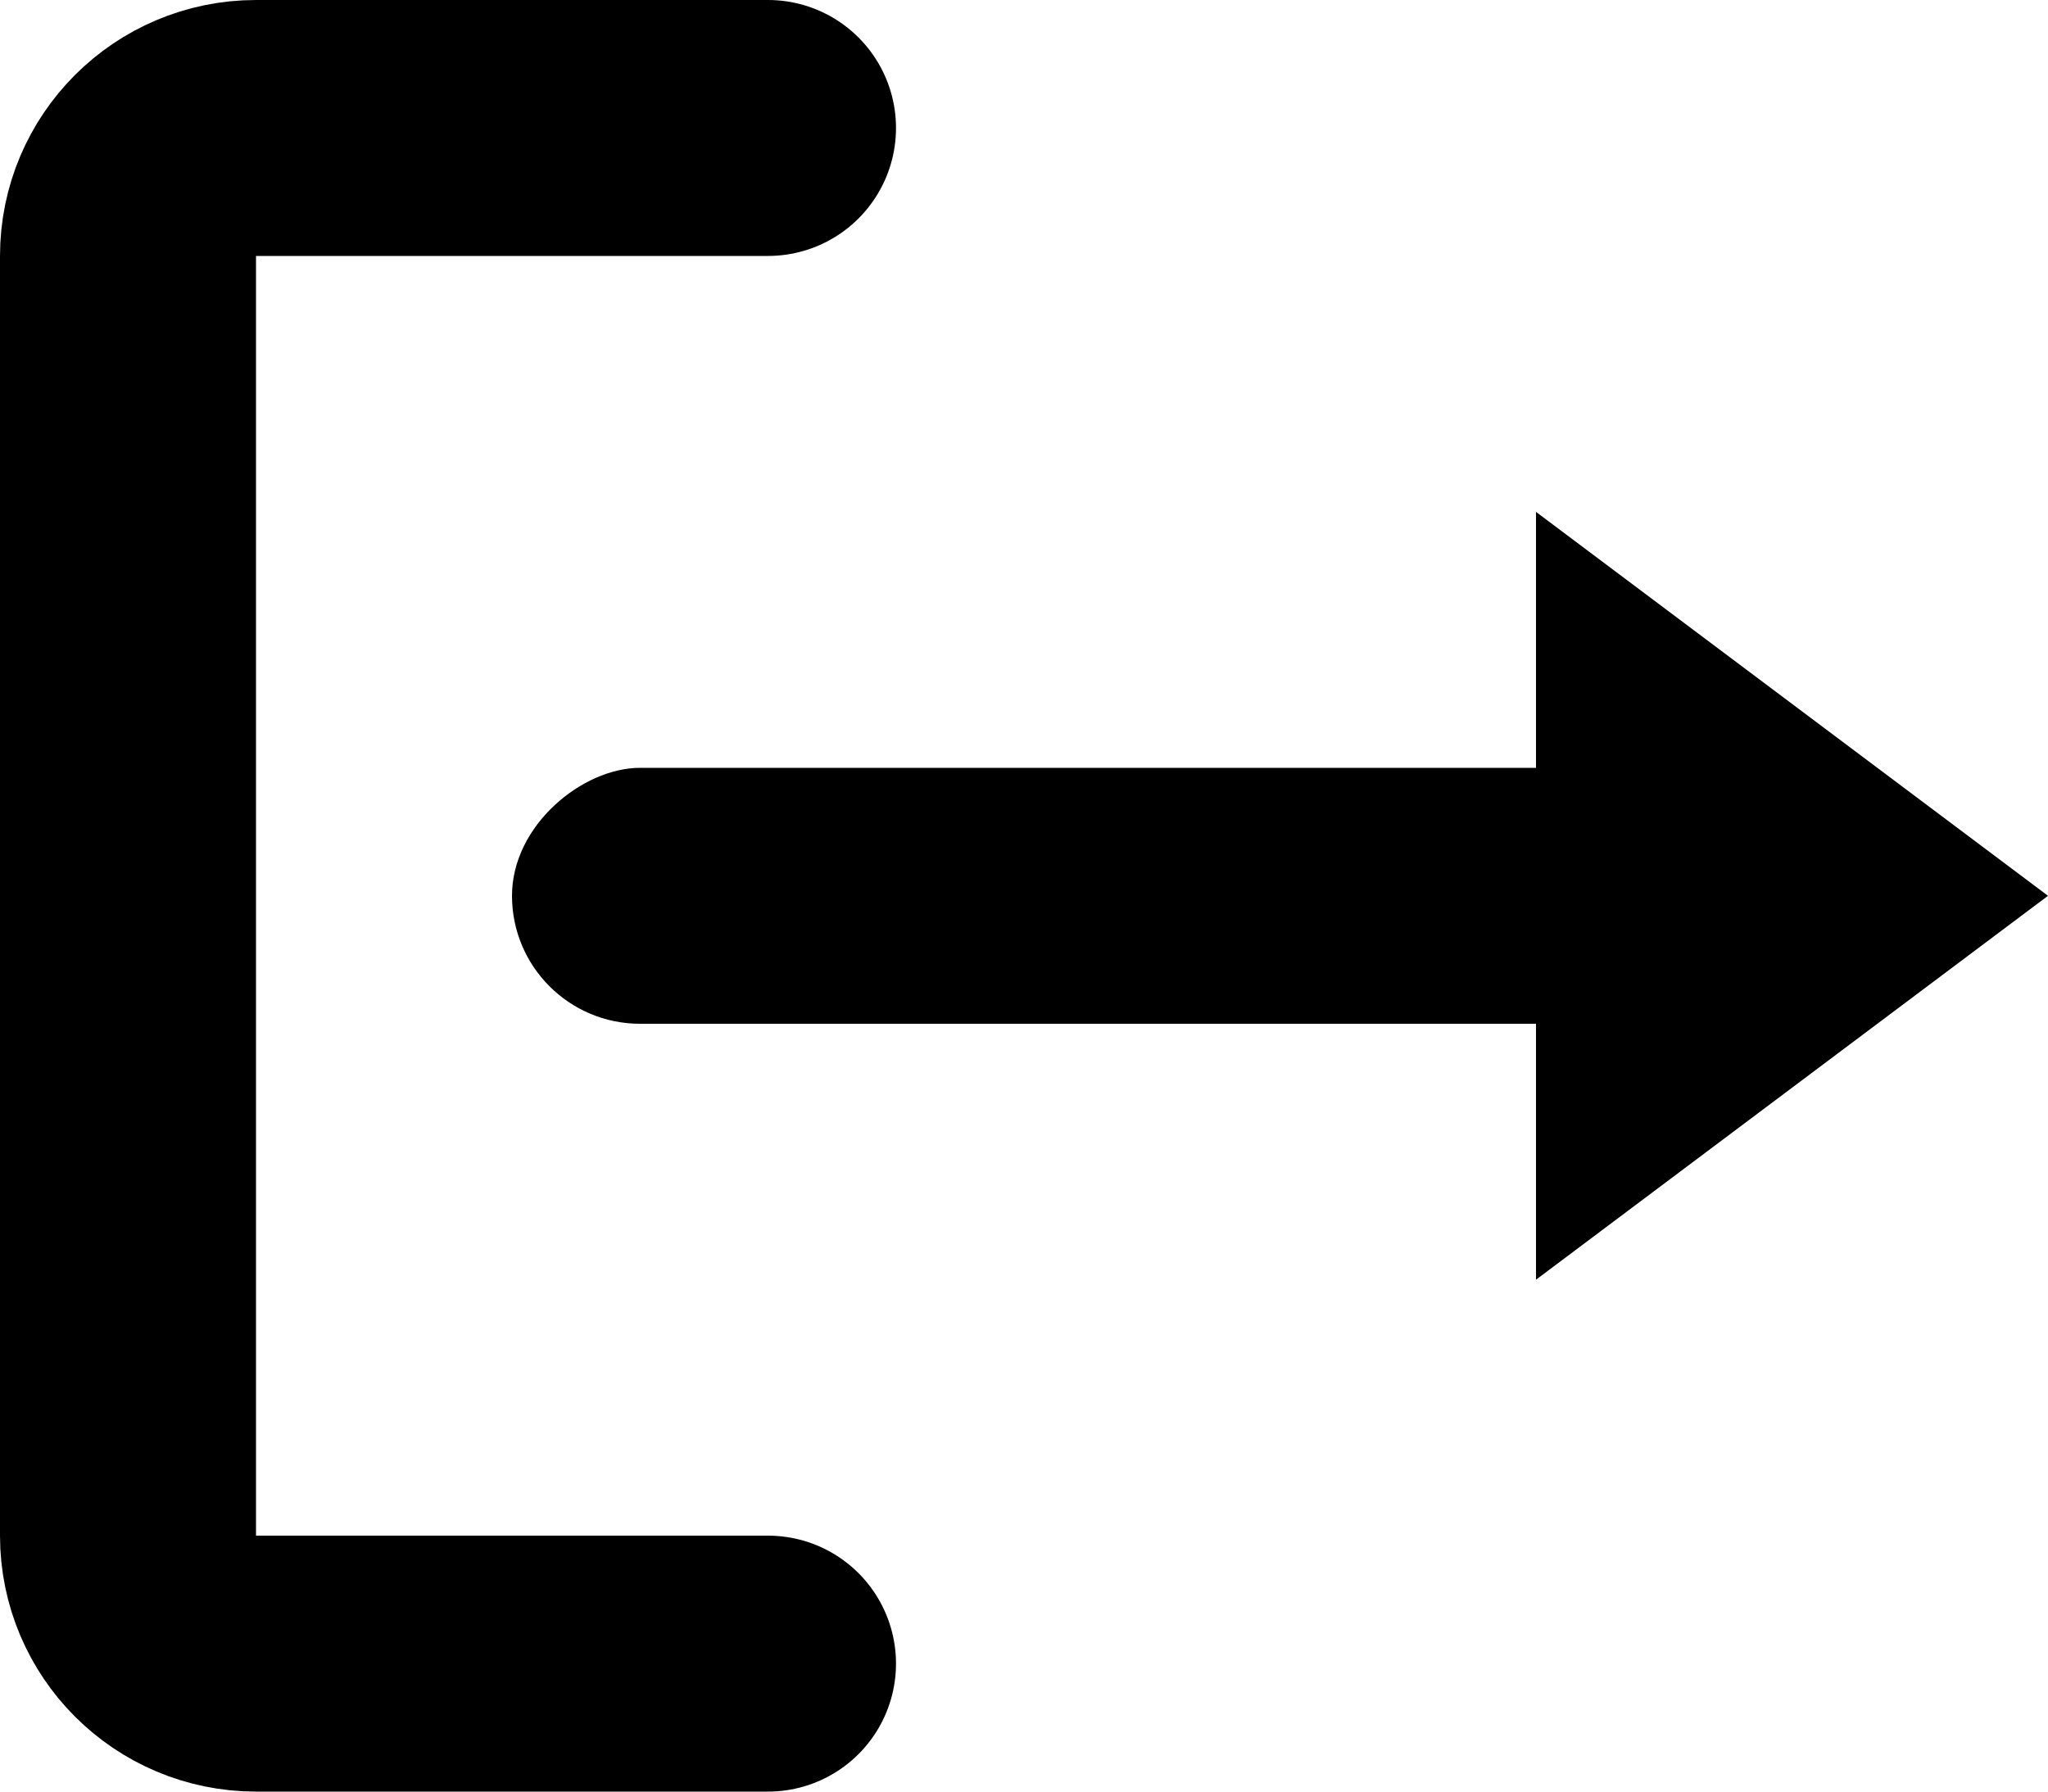 <svg width="16" height="14" viewBox="0 0 16 14" fill="none" xmlns="http://www.w3.org/2000/svg">
<path d="M16 7L12 4L12 10L16 7Z" fill="black"/>
<rect x="4" y="8" width="2" height="9" rx="1" transform="rotate(-90 4 8)" fill="black"/>
<path d="M6 1H2C1.448 1 1 1.448 1 2V12C1 12.552 1.448 13 2 13H6" stroke="black" stroke-width="2" stroke-linecap="round" stroke-linejoin="round"/>
</svg>
